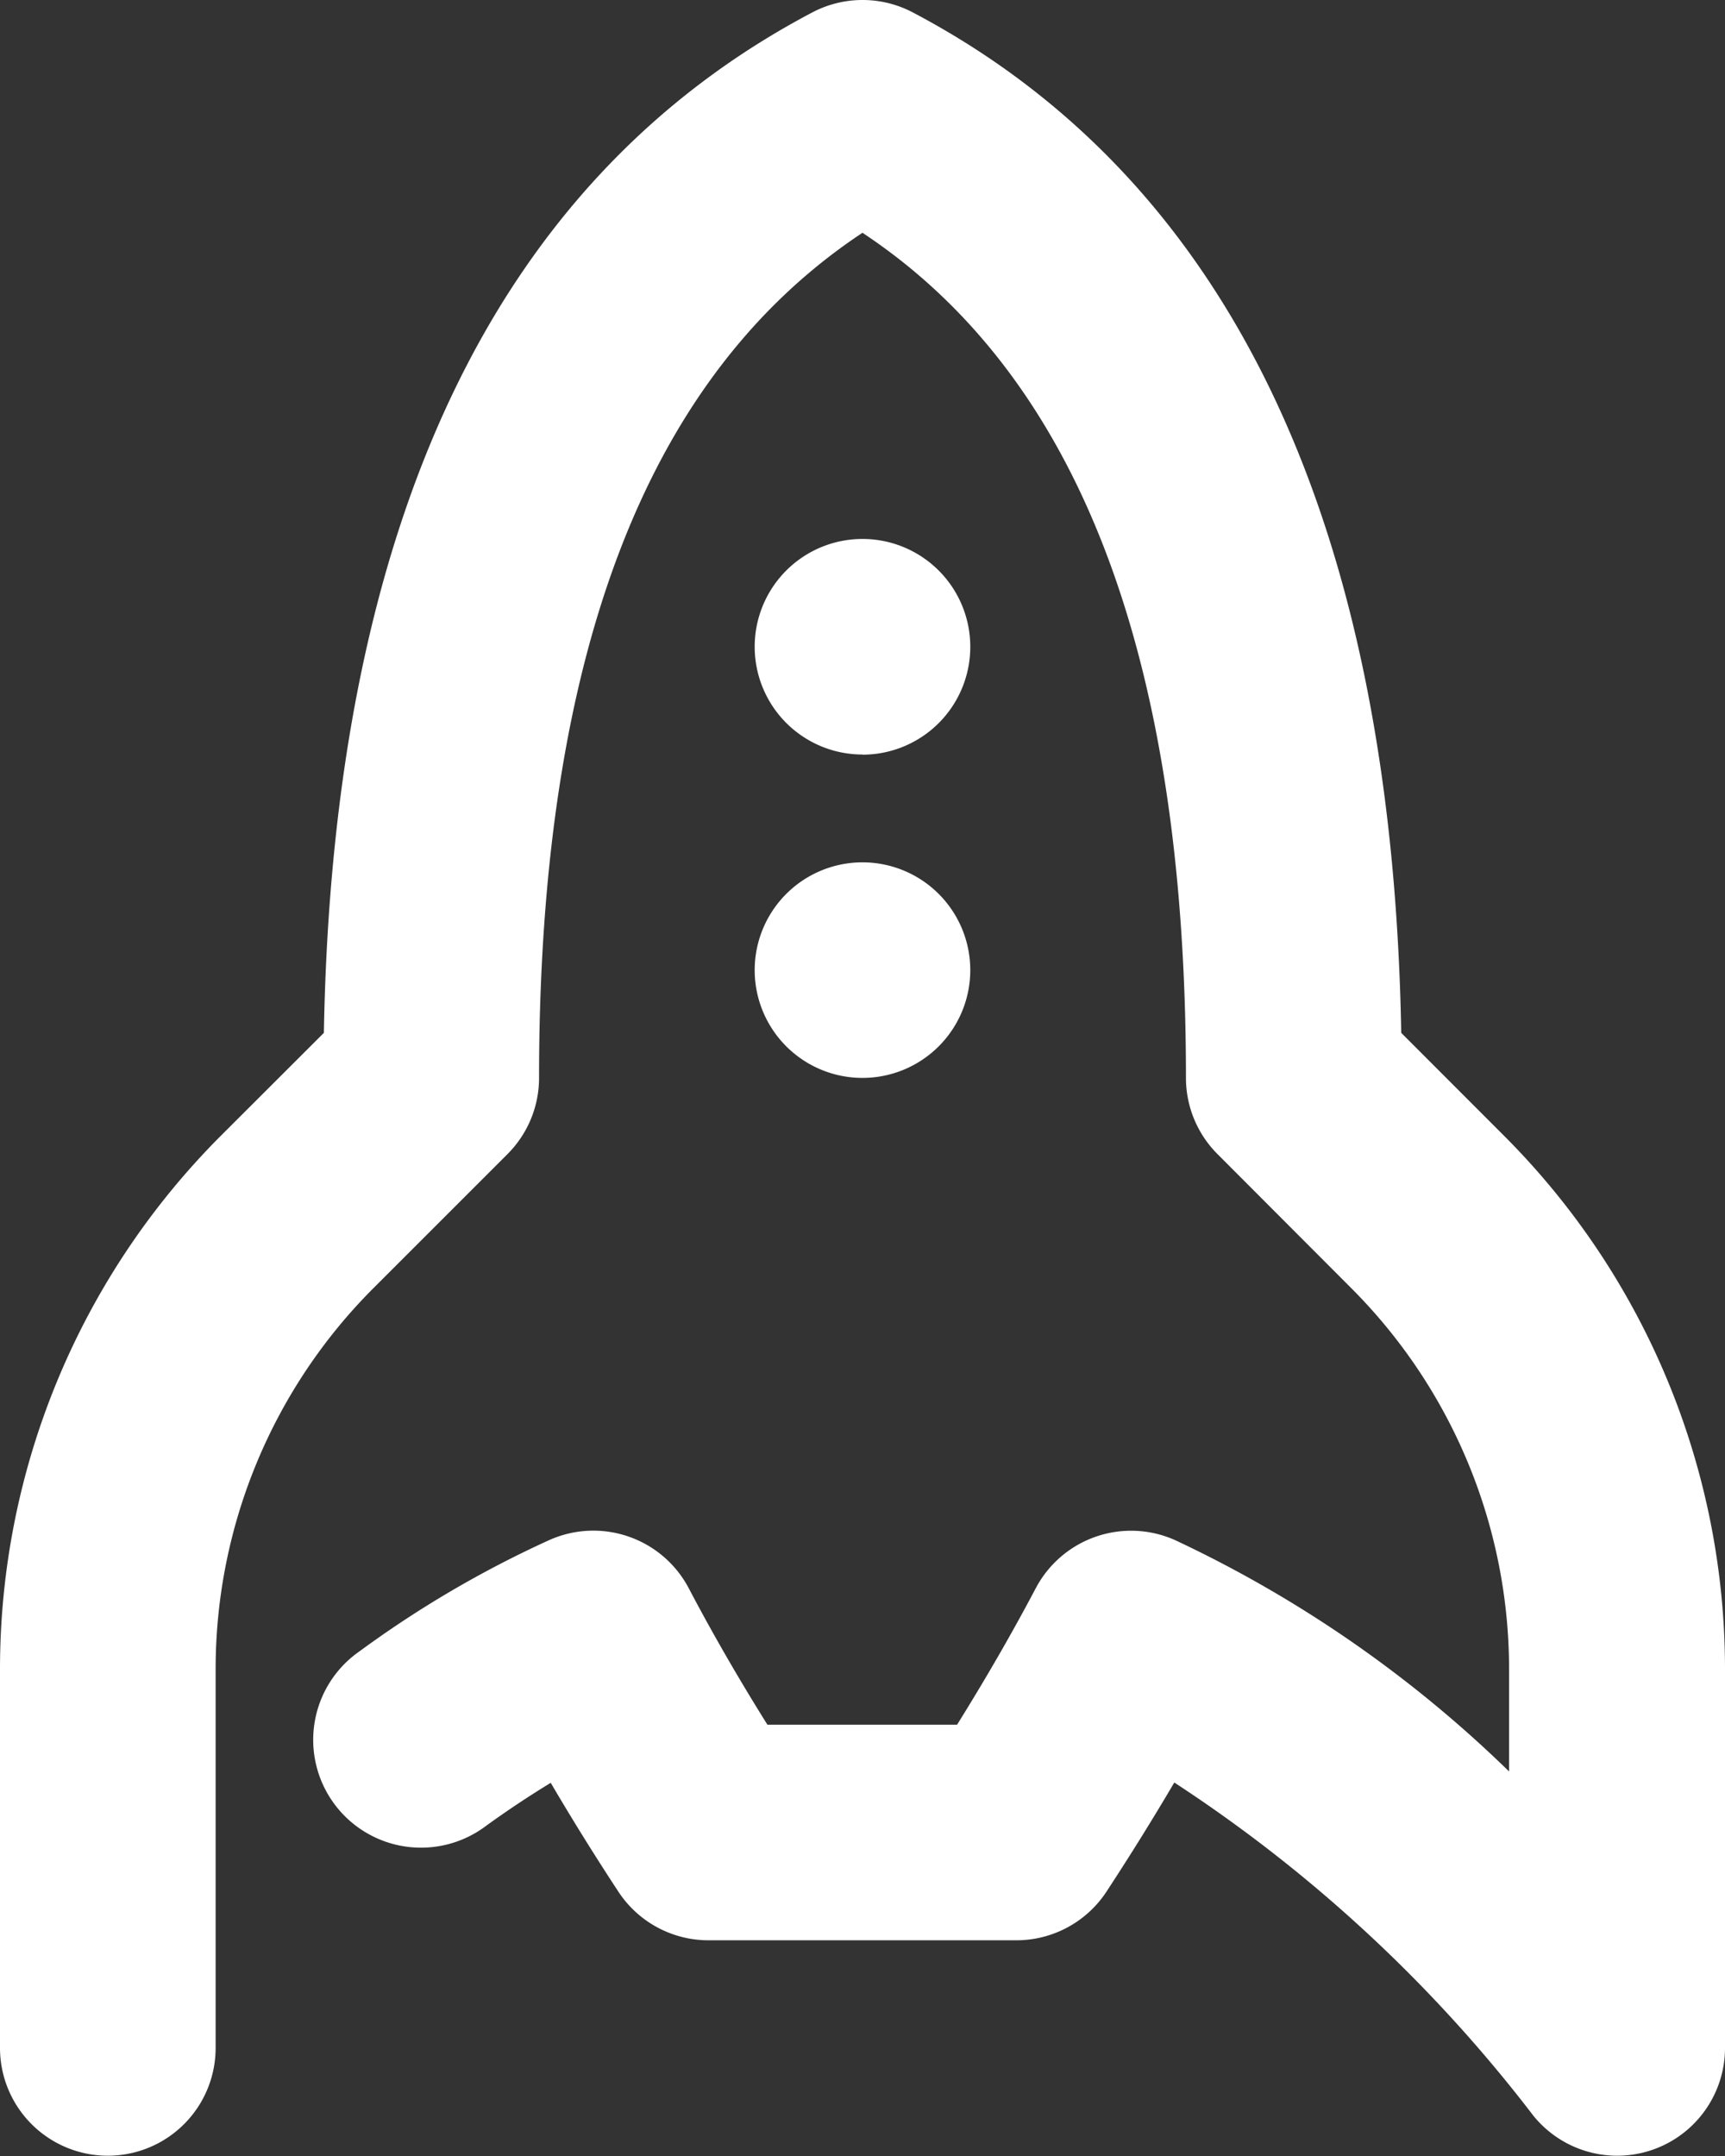 <svg xmlns="http://www.w3.org/2000/svg" width="45.479" height="56.852" viewBox="0 0 45.479 56.852">
  <rect x="0" y="0" width="45.479" height="56.852" fill="#333333" stroke="none"/>
  <path id="rocket" d="M26.739,8.139c-5.634,3.735-8.527,11.037-8.527,22.284a2.842,2.842,0,0,1-.832,2.009l-3.534,3.534A14.212,14.212,0,0,0,9.685,46.014V56A2.842,2.842,0,1,1,4,56V46.014A19.9,19.9,0,0,1,9.828,31.943l2.711-2.708C12.772,15.876,17,6.763,25.415,2.329a2.842,2.842,0,0,1,2.652,0c8.408,4.434,12.64,13.544,12.876,26.906l2.709,2.712a19.9,19.9,0,0,1,5.827,14.07V56a2.842,2.842,0,0,1-5.054,1.785,38.245,38.245,0,0,0-9.465-8.783c-.557.947-1.148,1.9-1.782,2.868A2.842,2.842,0,0,1,30.8,53.162H22.68A2.842,2.842,0,0,1,20.3,51.875q-.951-1.45-1.78-2.865-.871.531-1.7,1.131a2.843,2.843,0,1,1-3.34-4.6,28.106,28.106,0,0,1,5-2.931,2.842,2.842,0,0,1,3.678,1.268q.925,1.761,2.075,3.6h5q1.147-1.842,2.075-3.6a2.842,2.842,0,0,1,3.672-1.268,32.192,32.192,0,0,1,8.806,6.1V46.014a14.212,14.212,0,0,0-4.161-10.048L36.1,32.433a2.842,2.842,0,0,1-.833-2.01C35.267,19.173,32.373,11.871,26.739,8.139Zm0,13.757a2.842,2.842,0,1,1,2.842-2.842A2.842,2.842,0,0,1,26.739,21.9Zm0,8.527a2.842,2.842,0,1,1,2.842-2.842A2.842,2.842,0,0,1,26.739,30.423Z" transform="translate(-4 -2.001)" fill="#fff"/>
</svg>
